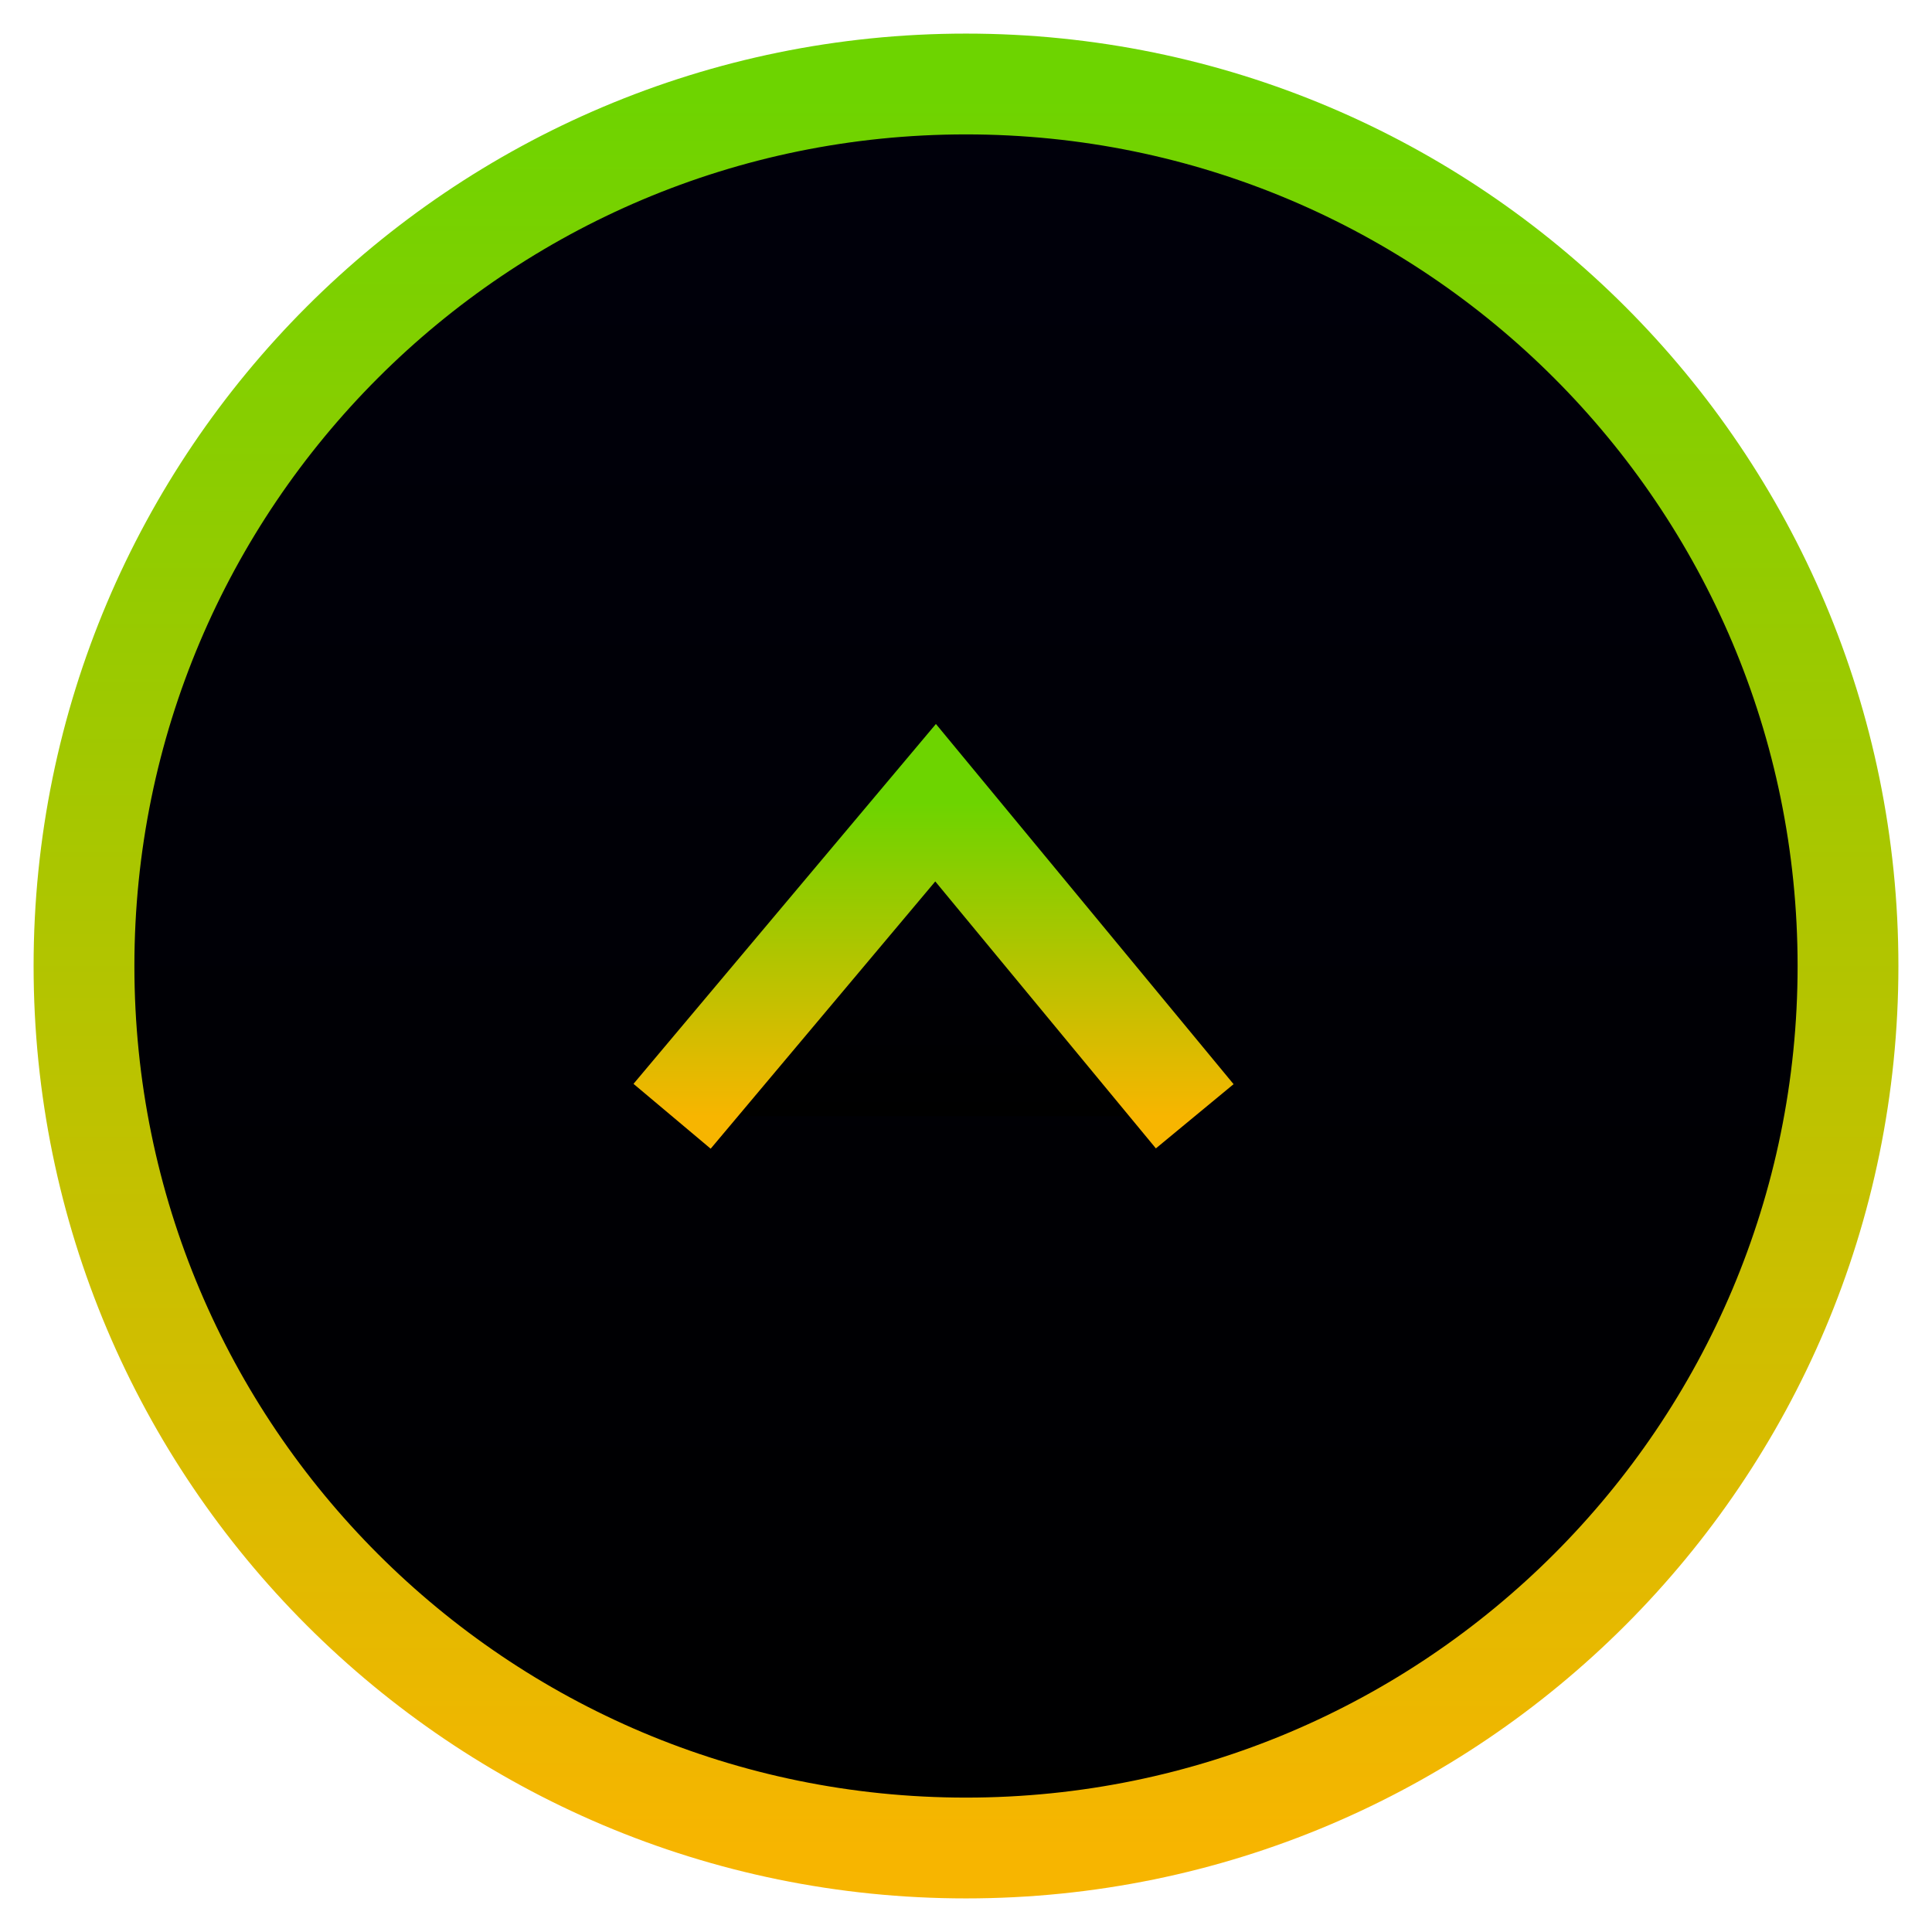 <svg width="23" height="23" viewBox="0 0 23 23" fill="none" xmlns="http://www.w3.org/2000/svg">
<path d="M11.5 22C17.299 22 22 17.299 22 11.5C22 5.701 17.299 1 11.5 1C5.701 1 1 5.701 1 11.5C1 17.299 5.701 22 11.5 22Z" fill="url(#paint0_linear)" stroke="url(#paint1_linear)" stroke-width="1.2"/>
<path d="M14.223 13.289L11.138 9.556L8.001 13.289" fill="url(#paint2_linear)"/>
<path d="M14.223 13.289L11.138 9.556L8.001 13.289" stroke="url(#paint3_linear)" stroke-width="1.2"/>
<defs>
<linearGradient id="paint0_linear" x1="22" y1="1" x2="22" y2="22" gradientUnits="userSpaceOnUse">
<stop stop-color="#00000B"/>
<stop offset="1"/>
</linearGradient>
<linearGradient id="paint1_linear" x1="22" y1="1" x2="22" y2="22" gradientUnits="userSpaceOnUse">
<stop stop-color="#6DD400"/>
<stop offset="1" stop-color="#F7B500"/>
</linearGradient>
<linearGradient id="paint2_linear" x1="14.223" y1="9.556" x2="14.223" y2="13.289" gradientUnits="userSpaceOnUse">
<stop stop-color="#00000B"/>
<stop offset="1"/>
</linearGradient>
<linearGradient id="paint3_linear" x1="14.223" y1="9.556" x2="14.223" y2="13.289" gradientUnits="userSpaceOnUse">
<stop stop-color="#6DD400"/>
<stop offset="1" stop-color="#F7B500"/>
</linearGradient>
</defs>
</svg>
